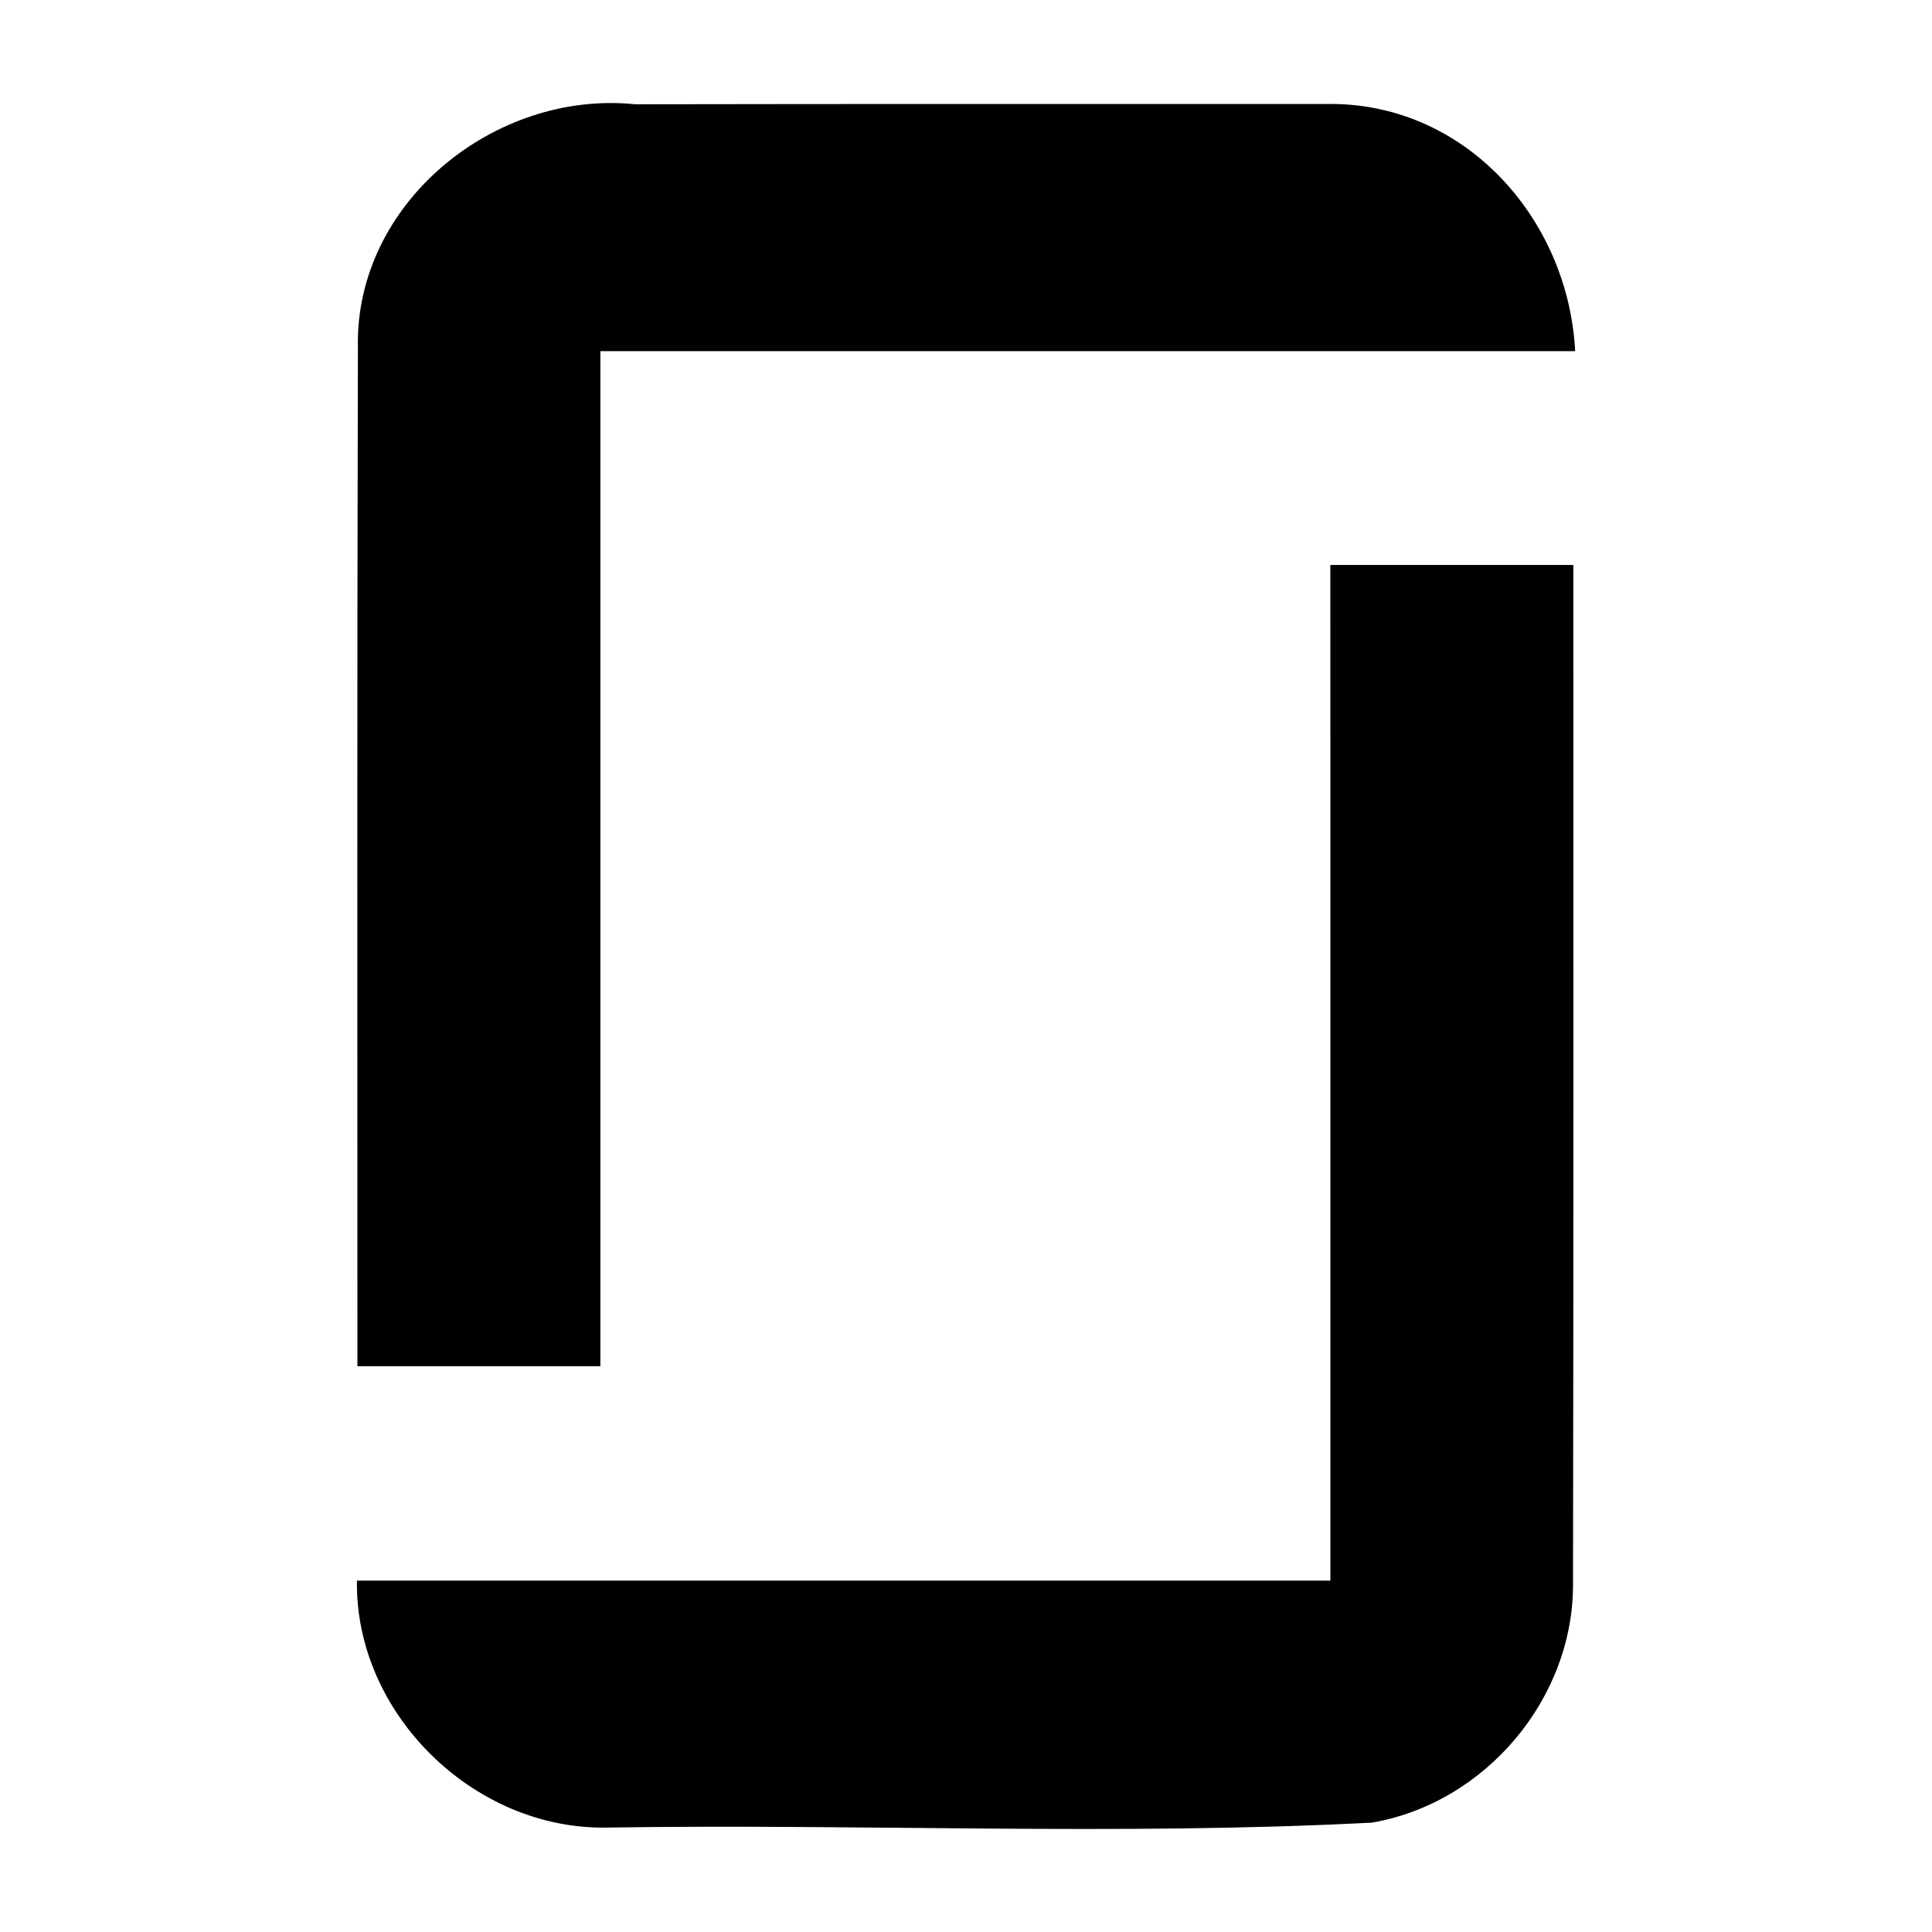<?xml version="1.0" encoding="utf-8" standalone="no"?><svg xmlns:android="http://schemas.android.com/apk/res/android" height="36.0" width="36.0" xmlns="http://www.w3.org/2000/svg">
    <path d="M29.351,6.543c-6.081,0 -12.105,0 -18.164,0c0,6.309 0,12.603 0,18.914c-1.515,0 -2.994,0 -4.527,0c0,-6.325 -0.008,-12.653 0.009,-18.978C6.609,3.781 9.22,1.674 11.833,1.943c4.287,-0.008 8.575,-0.004 12.862,-0.005C27.274,1.882 29.222,4.059 29.351,6.543z" fill="#000000" fill-opacity="1.0"/>
    <path d="M24.789,10.527c1.532,0 3.011,0 4.528,0c0,6.319 0.005,12.637 -0.006,18.956c0.023,2.155 -1.624,4.114 -3.748,4.479c-4.731,0.247 -9.503,0.018 -14.25,0.092c-2.483,0.048 -4.7,-2.125 -4.662,-4.601c6.048,0 12.085,0 18.139,0C24.789,23.137 24.789,16.857 24.789,10.527z" fill="#000000" fill-opacity="1.0"/>
</svg>